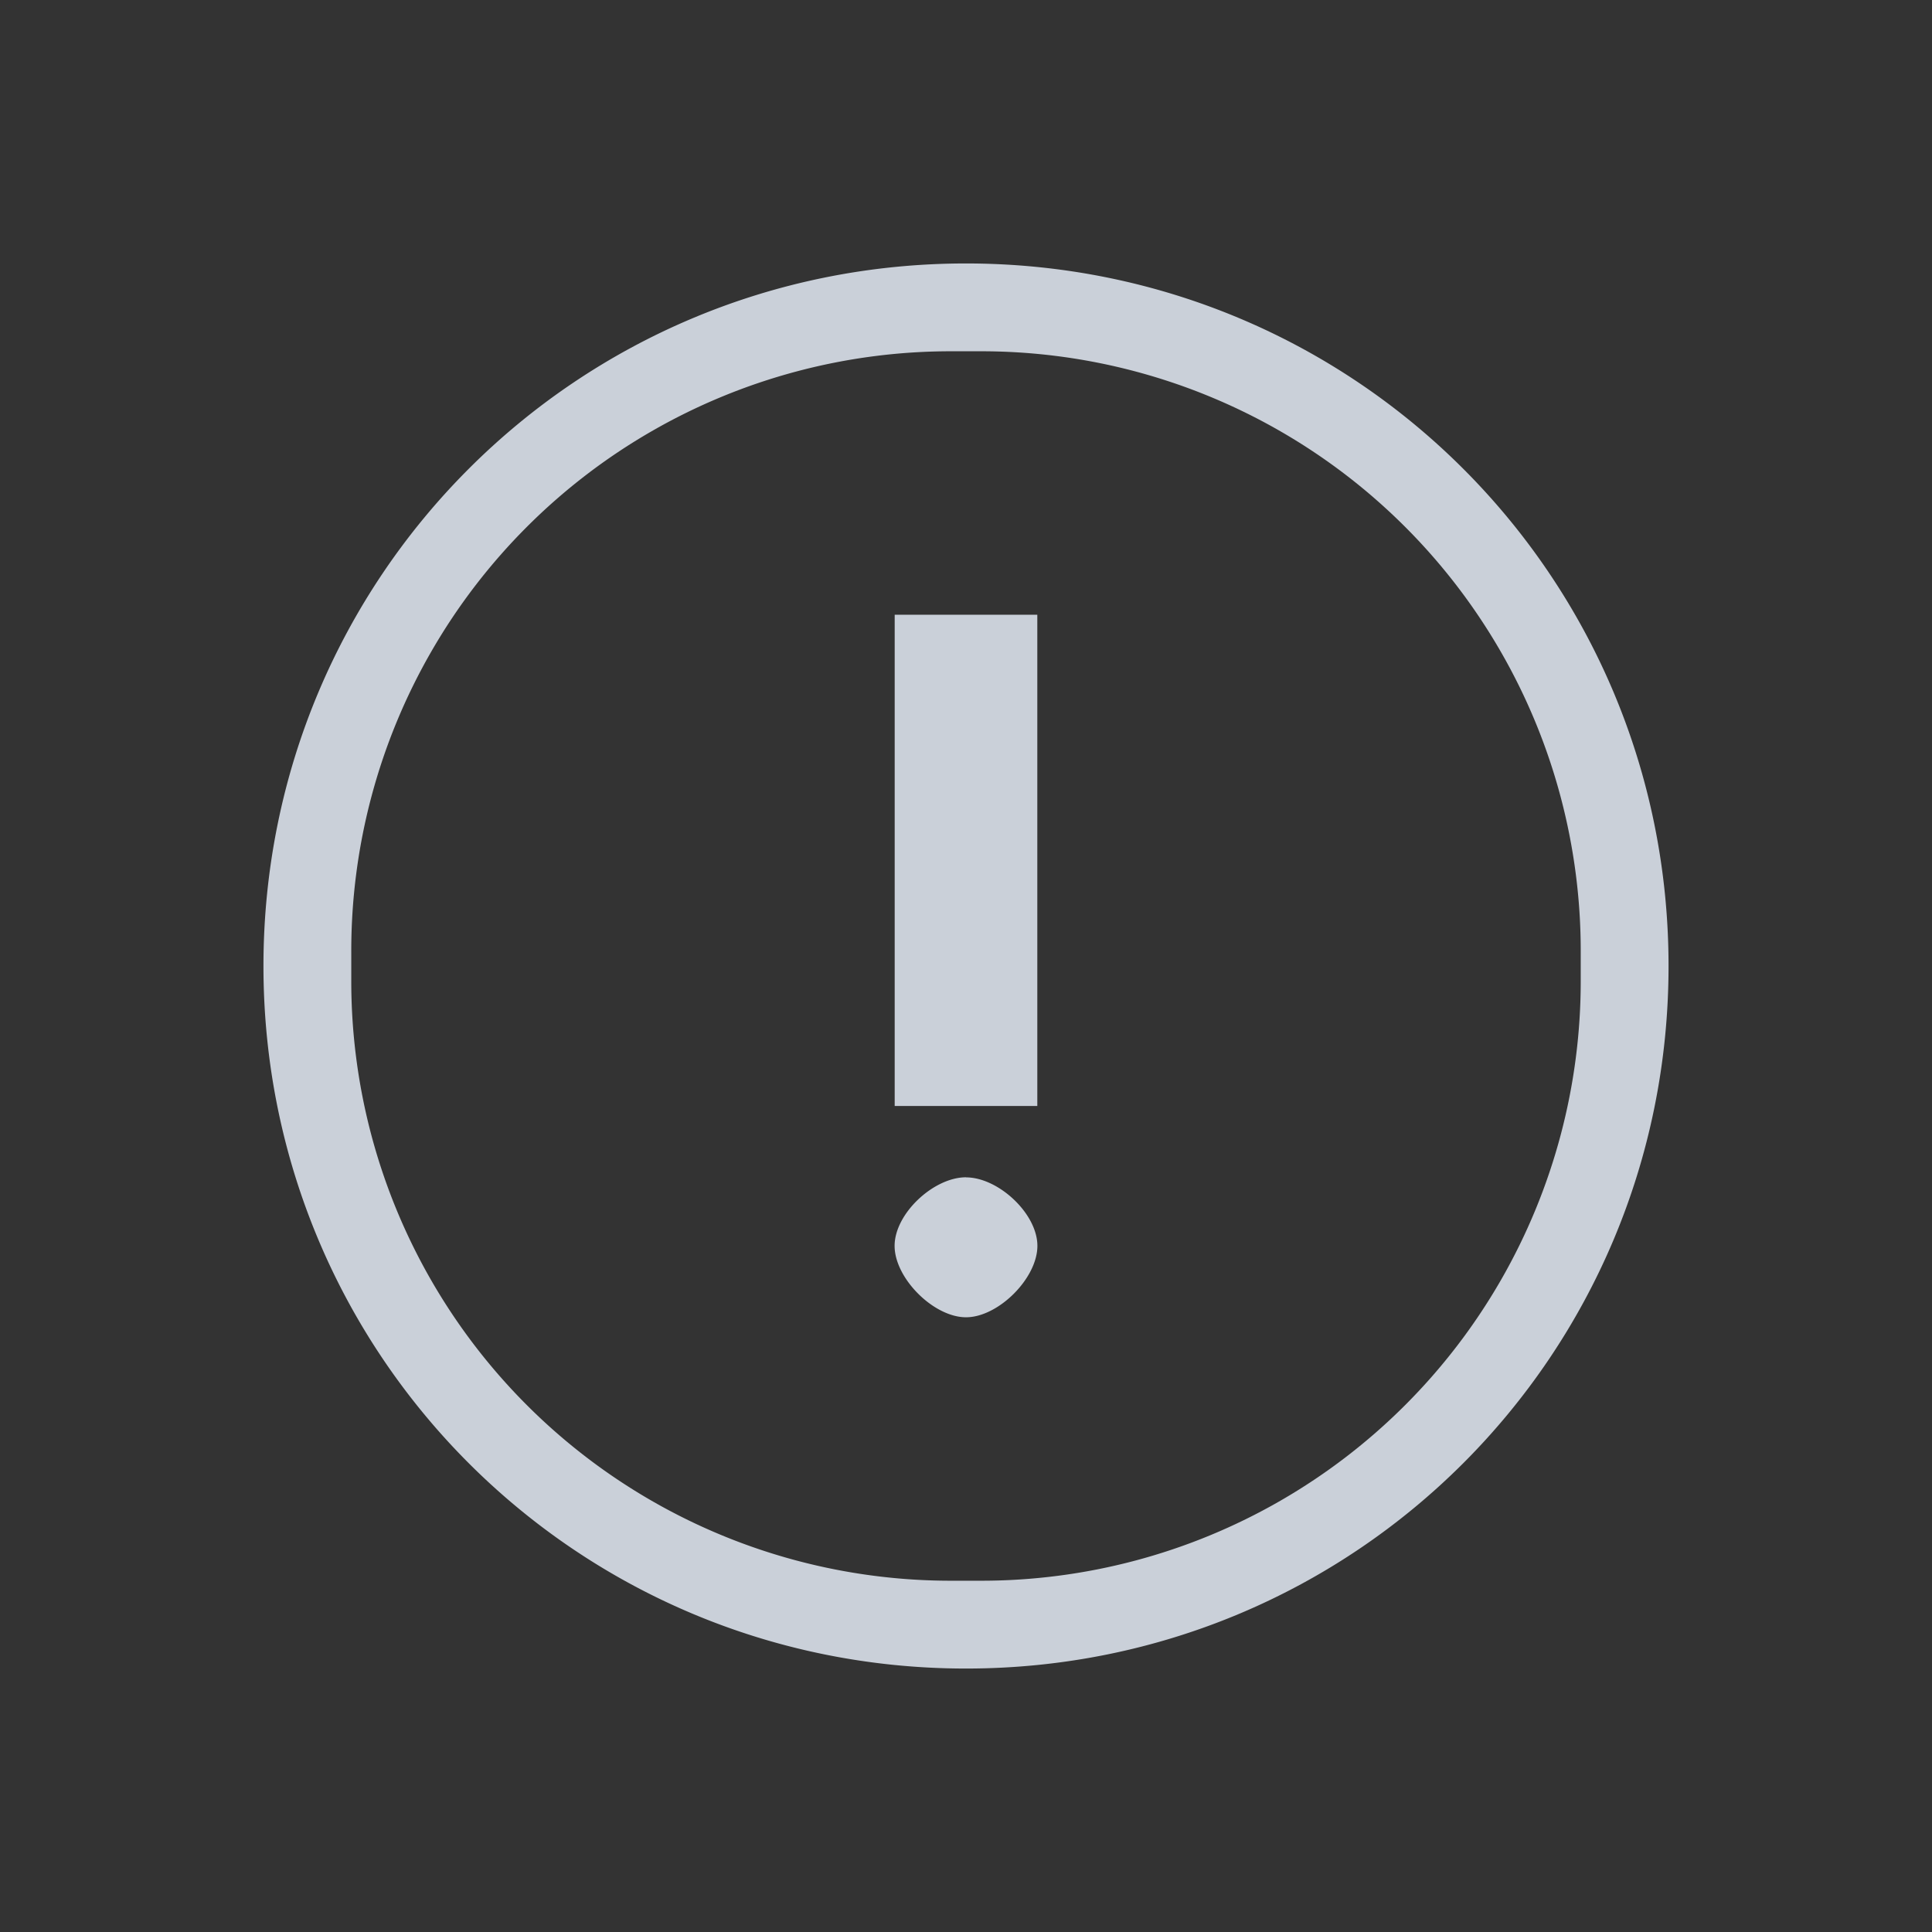 <svg xmlns="http://www.w3.org/2000/svg" xmlns:xlink="http://www.w3.org/1999/xlink" viewBox="0 0 22 22" id="svg" version="1.1" width="100%" height="100%"><rect x="0" y="0" width="22" height="22" fill="#333333" stroke="none"/><defs id="defs81"><style id="current-color-scheme" type="text/css">.ColorScheme-Text{color:#D3DAE3}</style><linearGradient xlink:href="#linearGradient4254" id="linearGradient5399" gradientUnits="userSpaceOnUse" x1="317.917" y1="909.772" x2="317.917" y2="912.772"/><linearGradient id="linearGradient4254"><stop id="stop4256" offset="0" stop-color="#888" stop-opacity="1"/><stop id="stop4258" offset="1" stop-color="#232323" stop-opacity="1"/></linearGradient></defs><g id="notification-progress-active" transform="translate(39 -1)" stroke="none"><path id="rect3009" fill="#fff" fill-opacity="0" d="M1 1h22v22H1z"/><rect ry="8" y="4" x="4" height="16" width="16" id="rect5921-0" fill="#3daee9" fill-opacity="1"/></g><g id="notification-inactive" transform="translate(-1 -1)"><path id="rect3028" fill="#fff" fill-opacity="0" stroke="none" d="M1 1h22v22H1z"/><path d="M11 3c-4.432 0-8 3.568-8 8s3.568 8 8 8 8-3.568 8-8-3.568-8-8-8zm-.156 1h.312A6.827 6.827 0 0 1 18 10.844v.312A6.827 6.827 0 0 1 11.156 18h-.312A6.827 6.827 0 0 1 4 11.156v-.312A6.827 6.827 0 0 1 10.844 4zm-.656 3v5.594h1.624V7h-1.624zM11 13.406c-.368 0-.813.413-.813.781 0 .369.445.813.813.813.368 0 .813-.444.813-.813 0-.368-.445-.78-.813-.78z" transform="translate(1 1)" id="path3016" class="ColorScheme-Text" fill="currentColor" fill-opacity=".941" stroke="none"/></g><g id="notification-progress-inactive" transform="translate(39 39)"><path id="rect3060" fill="#fff" fill-opacity="0" stroke="none" d="M1 1h22v22H1z"/><rect ry="8" y="4" x="4" height="16" width="16" id="rect5933-8" class="ColorScheme-Text" opacity=".4" fill="currentColor" fill-opacity="1" stroke="none"/></g><g id="notification-active" transform="translate(-1 39)" stroke="none"><path id="rect3068" fill="#fff" fill-opacity="0" d="M1 1h22v22H1z"/><rect id="rect4130-82-0" width="16" height="16" x="4" y="4" ry="8" fill="#3daee9" fill-opacity="1"/><path d="M11.203 7.2l-.003 7.2h1.6l.003-7.2zm.8 8a.8.8 0 1 0 0 1.6.8.8 0 0 0 0-1.6z" id="rect4142-6" fill="#fcfcfc" fill-opacity="1"/></g><path class="ColorScheme-Text" d="M-18 23l2-2 2 2z" id="expander-bottom" fill="currentColor" fill-opacity="1"/><path class="ColorScheme-Text" id="expander-top" d="M-18 17l2 2 2-2z" fill="currentColor" fill-opacity="1"/><path class="ColorScheme-Text" d="M-13 18l-2 2 2 2z" id="expander-right" fill="currentColor" fill-opacity="1"/><path class="ColorScheme-Text" id="expander-left" d="M-19 18l2 2-2 2z" fill="currentColor" fill-opacity="1"/><g transform="translate(-1 -41)" id="notification-disabled"><path id="rect3022" fill="#fff" fill-opacity="0" stroke="none" d="M1 1h22v22H1z"/><path class="ColorScheme-Text" id="path3024" transform="translate(1 1)" d="M11 3c-4.432 0-8 3.568-8 8s3.568 8 8 8 8-3.568 8-8-3.568-8-8-8zm-.156 1h.312A6.827 6.827 0 0 1 18 10.844v.312A6.827 6.827 0 0 1 11.156 18h-.312A6.827 6.827 0 0 1 4 11.156v-.312A6.827 6.827 0 0 1 10.844 4zm-.656 3v5.594h1.624V7h-1.624zM11 13.406c-.368 0-.813.413-.813.781 0 .369.445.813.813.813.368 0 .813-.444.813-.813 0-.368-.445-.78-.813-.78z" fill="currentColor" fill-opacity=".941" stroke="none" opacity=".4"/></g><g transform="translate(39 -41)" id="notification-empty"><path id="rect3798" fill="#fff" fill-opacity="0" stroke="none" d="M1 1h22v22H1z"/><path class="ColorScheme-Text" id="path3800" transform="translate(1 1)" d="M11 3c-4.432 0-8 3.568-8 8s3.568 8 8 8 8-3.568 8-8-3.568-8-8-8zm-.156 1h.312A6.827 6.827 0 0 1 18 10.844v.312A6.827 6.827 0 0 1 11.156 18h-.312A6.827 6.827 0 0 1 4 11.156v-.312A6.827 6.827 0 0 1 10.844 4z" fill="currentColor" fill-opacity=".941" stroke="none"/></g></svg>